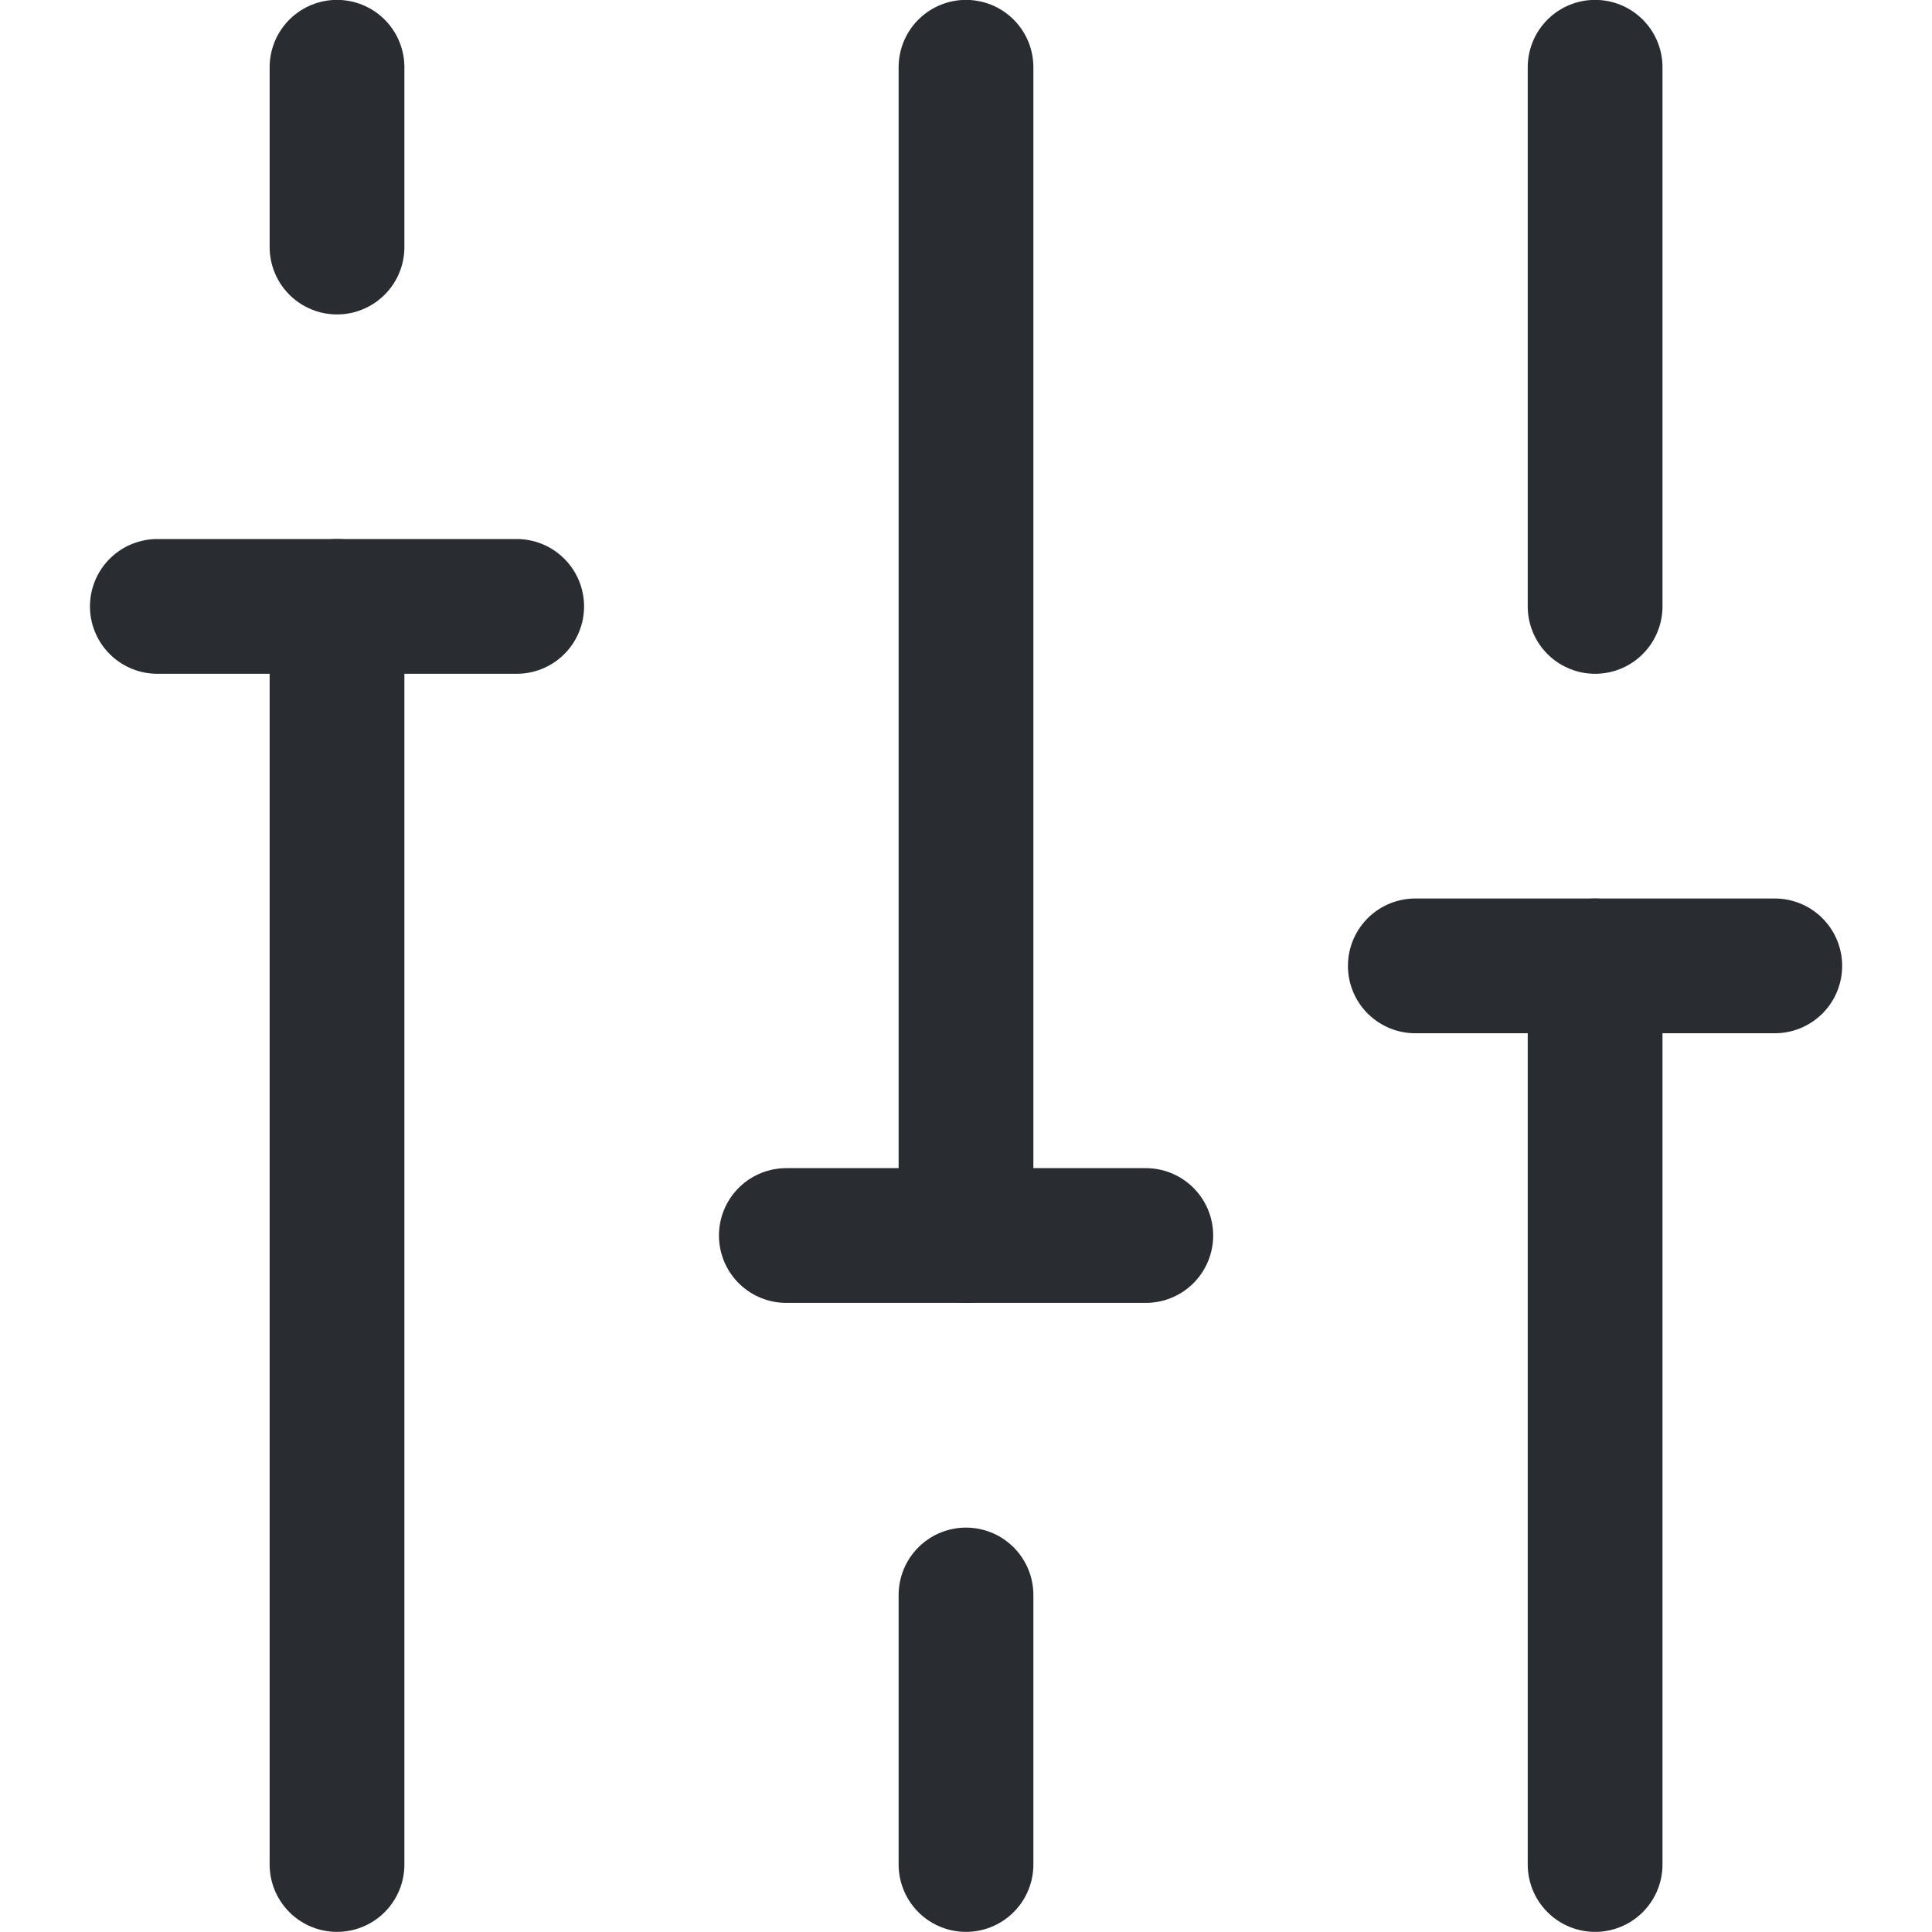 <svg xmlns="http://www.w3.org/2000/svg" xmlns:xlink="http://www.w3.org/1999/xlink" width="16" height="16" viewBox="0 0 16 16">
  <defs>
    <clipPath id="clip-path">
      <rect id="Rectangle_7024" data-name="Rectangle 7024" width="16" height="16" transform="translate(339 137)" fill="#fff" stroke="#707070" stroke-width="1"/>
    </clipPath>
  </defs>
  <g id="Mask_Group_136" data-name="Mask Group 136" transform="translate(-339 -137)" clip-path="url(#clip-path)">
    <g id="setting-5Filter3" transform="translate(338.07 136.069)">
      <path id="Path_68983" data-name="Path 68983" d="M14.14,16.372V8.93" fill="none" stroke="#292d32" stroke-linecap="round" stroke-linejoin="round" stroke-miterlimit="10" stroke-width="1.116"/>
      <path id="Path_68984" data-name="Path 68984" d="M14.14,5.953V1.488" fill="none" stroke="#292d32" stroke-linecap="round" stroke-linejoin="round" stroke-miterlimit="10" stroke-width="1.116"/>
      <path id="Path_68985" data-name="Path 68985" d="M8.93,16.372V14.14" fill="none" stroke="#292d32" stroke-linecap="round" stroke-linejoin="round" stroke-miterlimit="10" stroke-width="1.116"/>
      <path id="Path_68986" data-name="Path 68986" d="M8.93,11.163V1.488" fill="none" stroke="#292d32" stroke-linecap="round" stroke-linejoin="round" stroke-miterlimit="10" stroke-width="1.116"/>
      <path id="Path_68987" data-name="Path 68987" d="M3.721,16.372V5.953" fill="none" stroke="#292d32" stroke-linecap="round" stroke-linejoin="round" stroke-miterlimit="10" stroke-width="1.116"/>
      <path id="Path_68988" data-name="Path 68988" d="M3.721,2.977V1.488" fill="none" stroke="#292d32" stroke-linecap="round" stroke-linejoin="round" stroke-miterlimit="10" stroke-width="1.116"/>
      <path id="Path_68989" data-name="Path 68989" d="M2.233,5.953H5.209" fill="none" stroke="#292d32" stroke-linecap="round" stroke-linejoin="round" stroke-miterlimit="10" stroke-width="1.116"/>
      <path id="Path_68990" data-name="Path 68990" d="M12.651,8.93h2.977" fill="none" stroke="#292d32" stroke-linecap="round" stroke-linejoin="round" stroke-miterlimit="10" stroke-width="1.116"/>
      <path id="Path_68991" data-name="Path 68991" d="M7.442,11.163h2.977" fill="none" stroke="#292d32" stroke-linecap="round" stroke-linejoin="round" stroke-miterlimit="10" stroke-width="1.116"/>
    </g>
  </g>
</svg>

